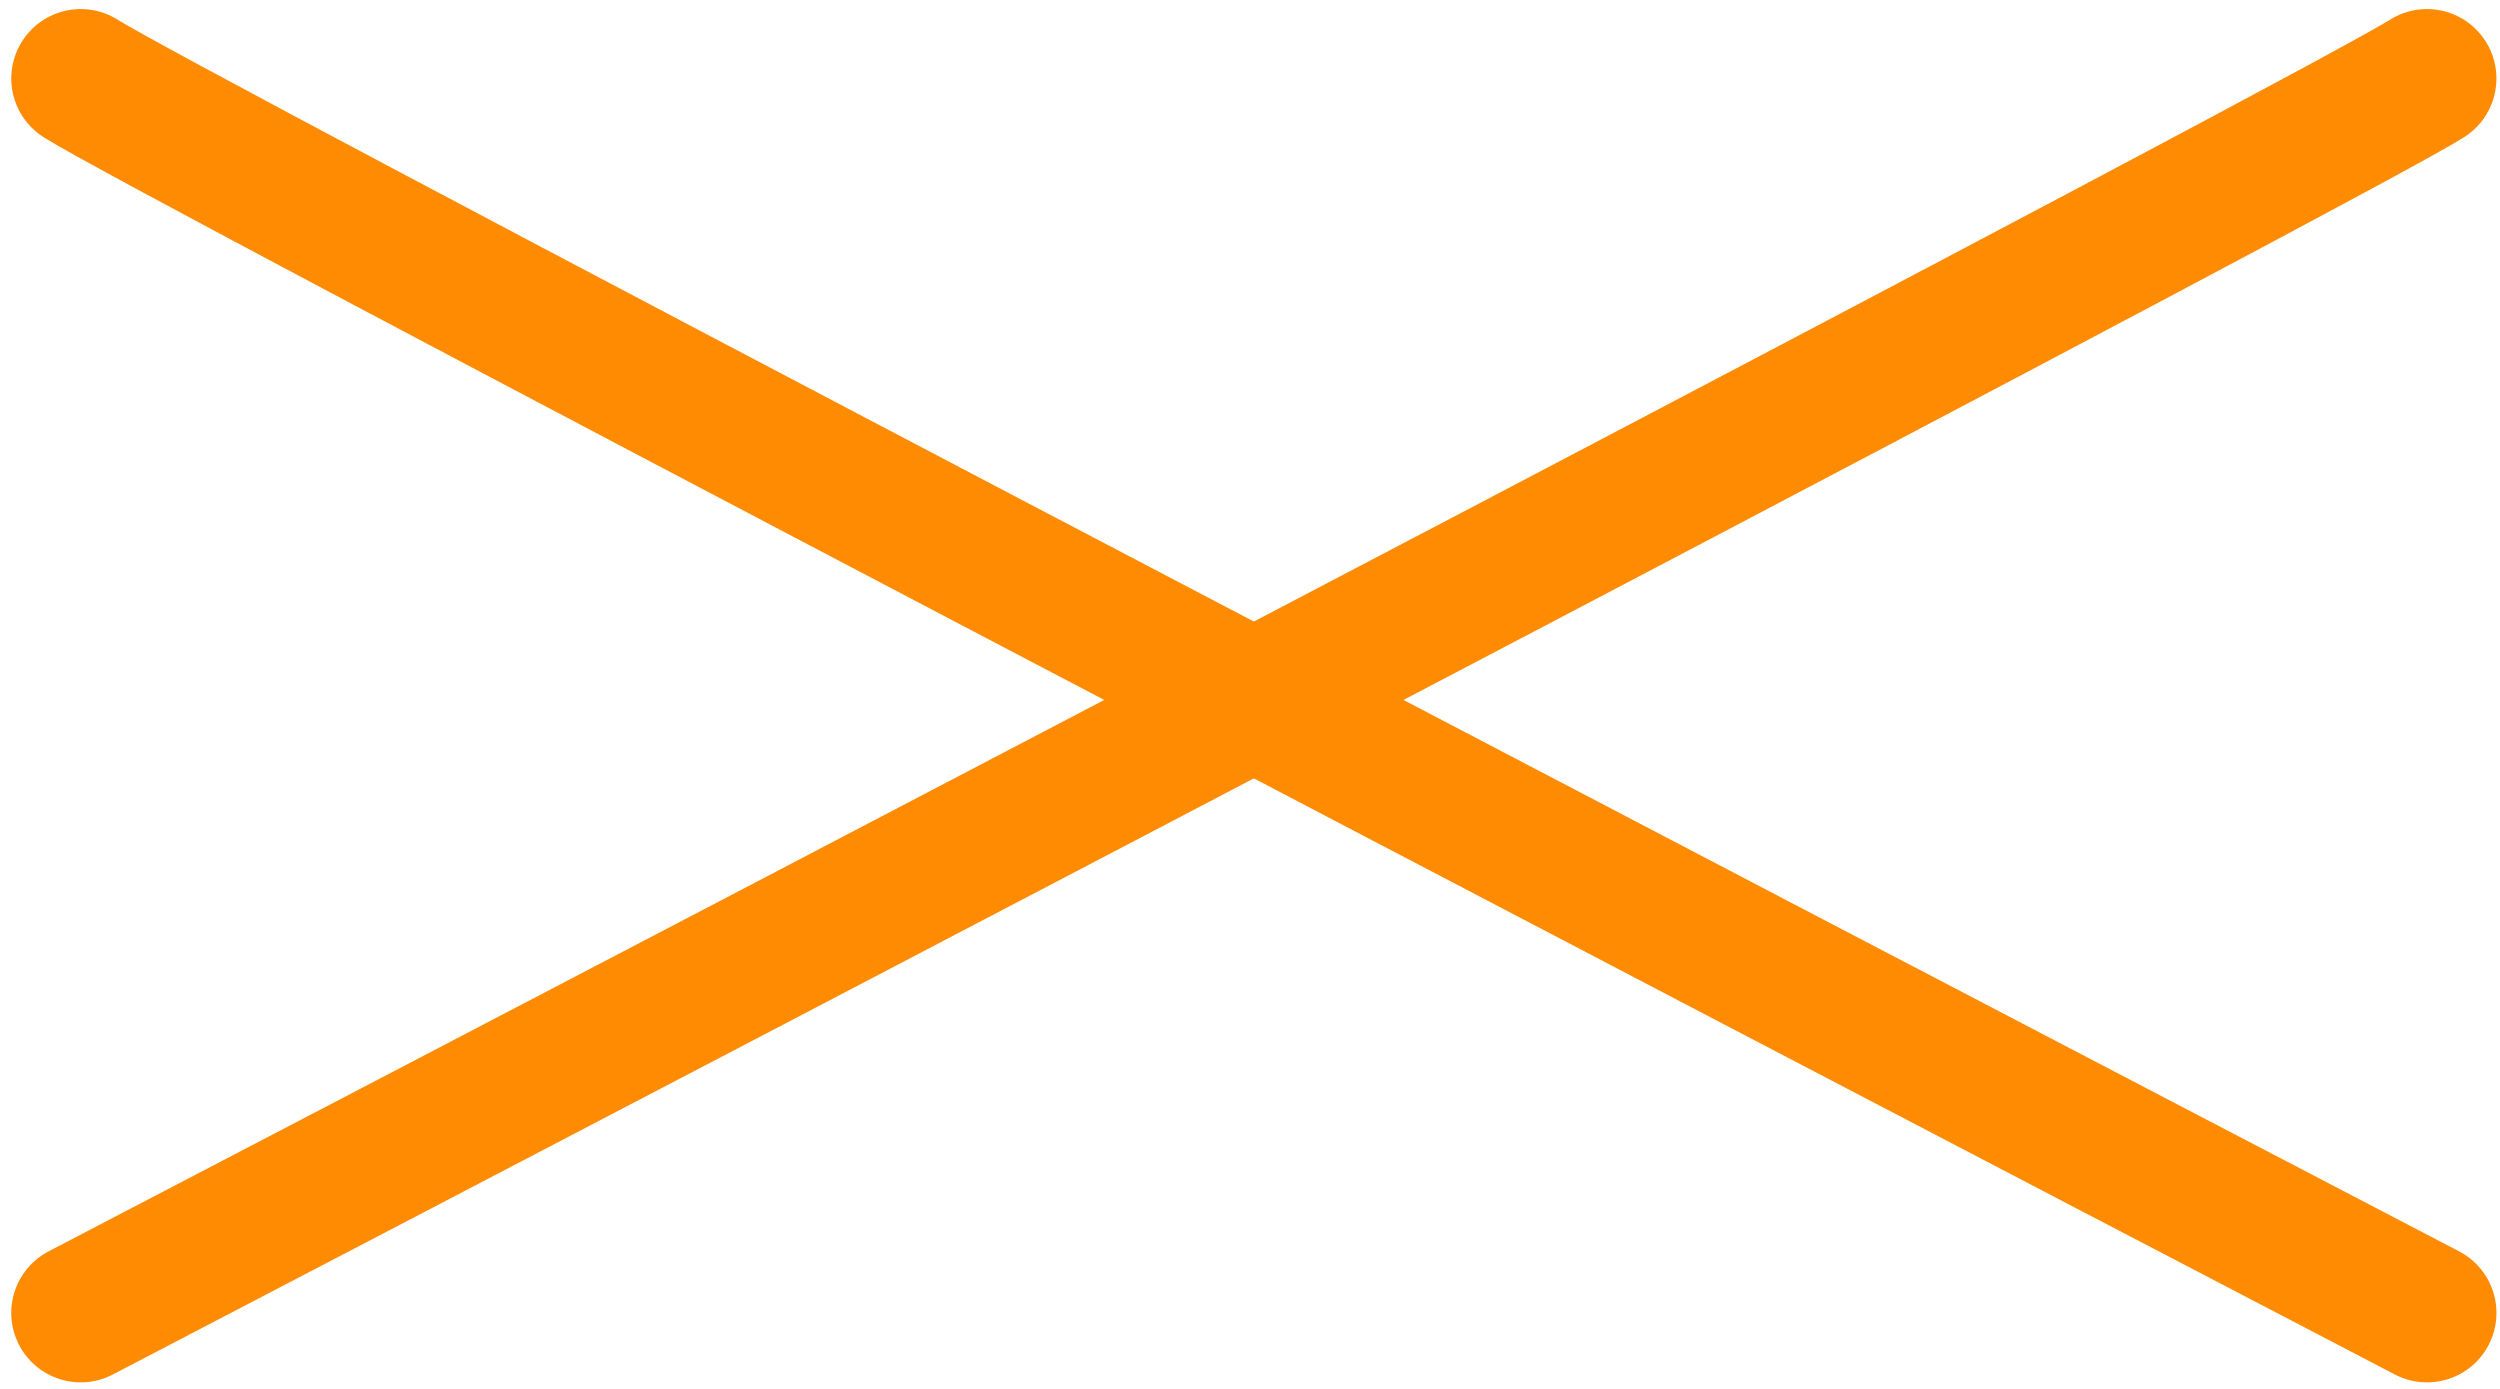 <svg width="180" height="100" viewBox="0 0 180 100" fill="none" xmlns="http://www.w3.org/2000/svg">
<path d="M5.812 5.652C11.316 9.191 120.727 66.379 174.745 94.531" stroke="#FF8B02" stroke-width="10" stroke-linecap="round"/>
<path d="M174.742 5.652C169.239 9.191 59.828 66.379 5.81 94.531" stroke="#FF8B02" stroke-width="10" stroke-linecap="round"/>
</svg>
